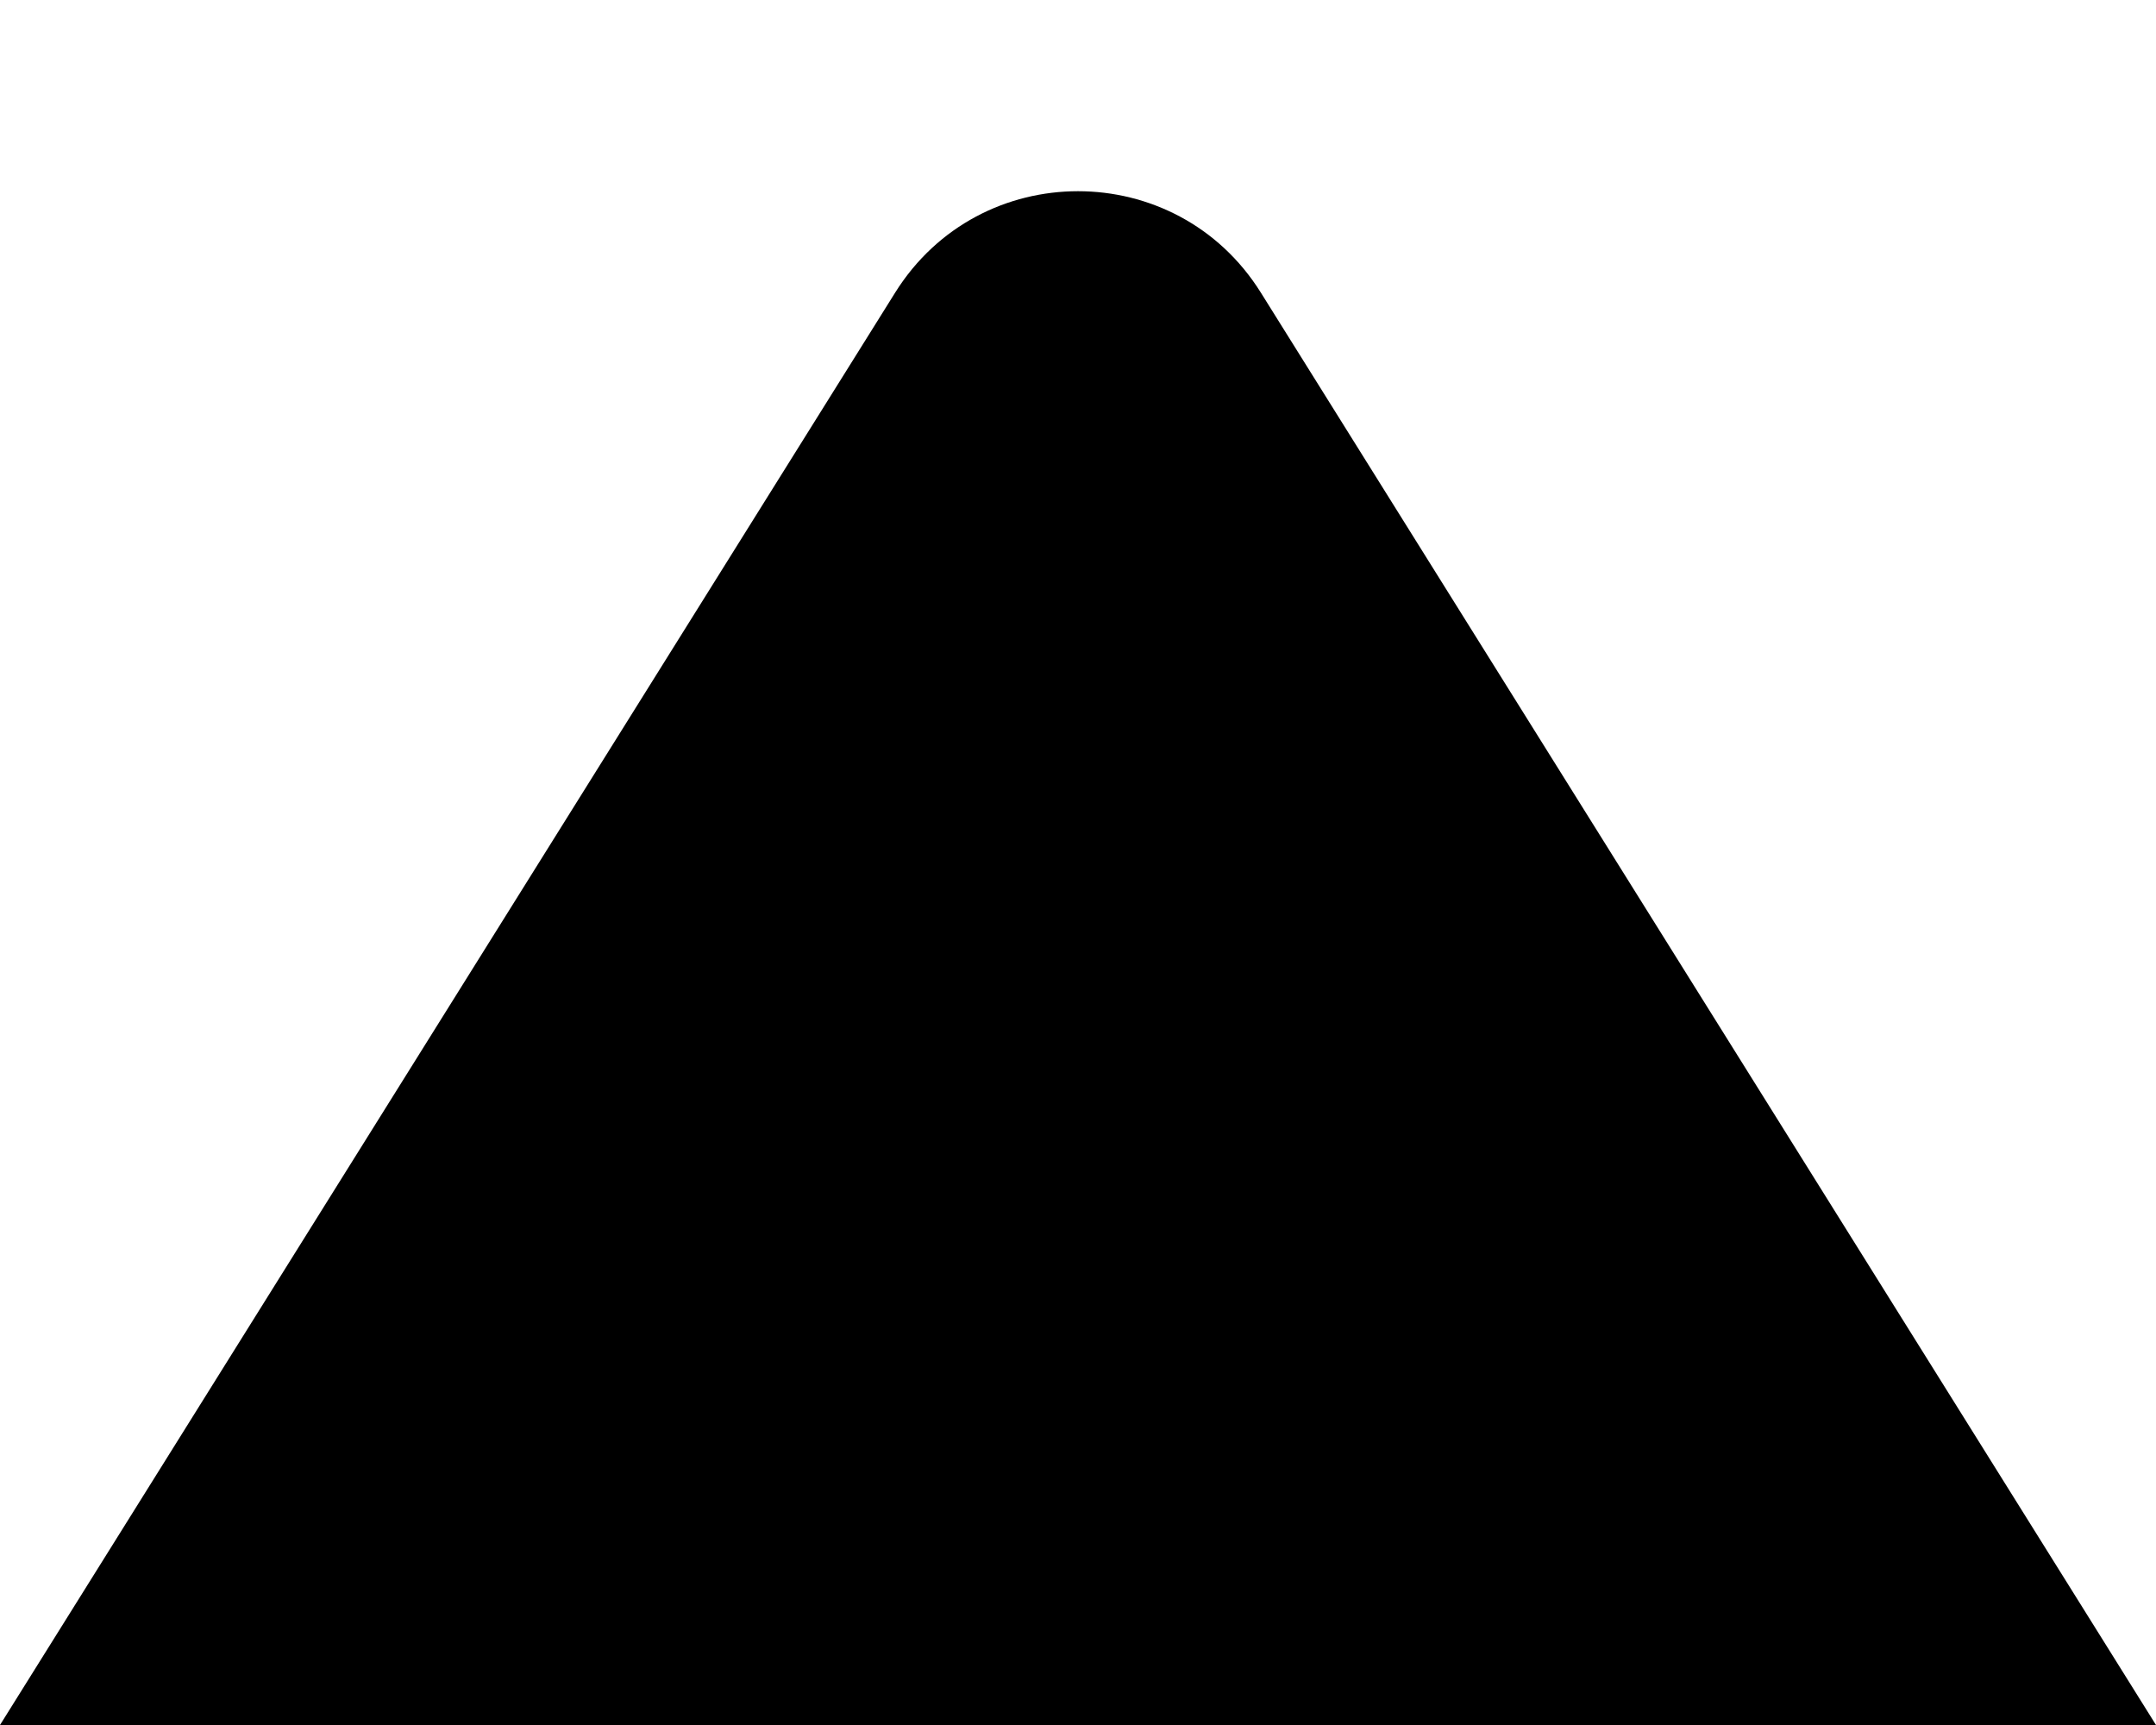 <svg xmlns="http://www.w3.org/2000/svg" width="10" height="8" viewBox="0 0 10 8" fill="none">
<path d="M4.152 1.357C4.544 0.73 5.456 0.73 5.848 1.357L10 8H0L4.152 1.357Z" fill="currentColor"/>
</svg>
